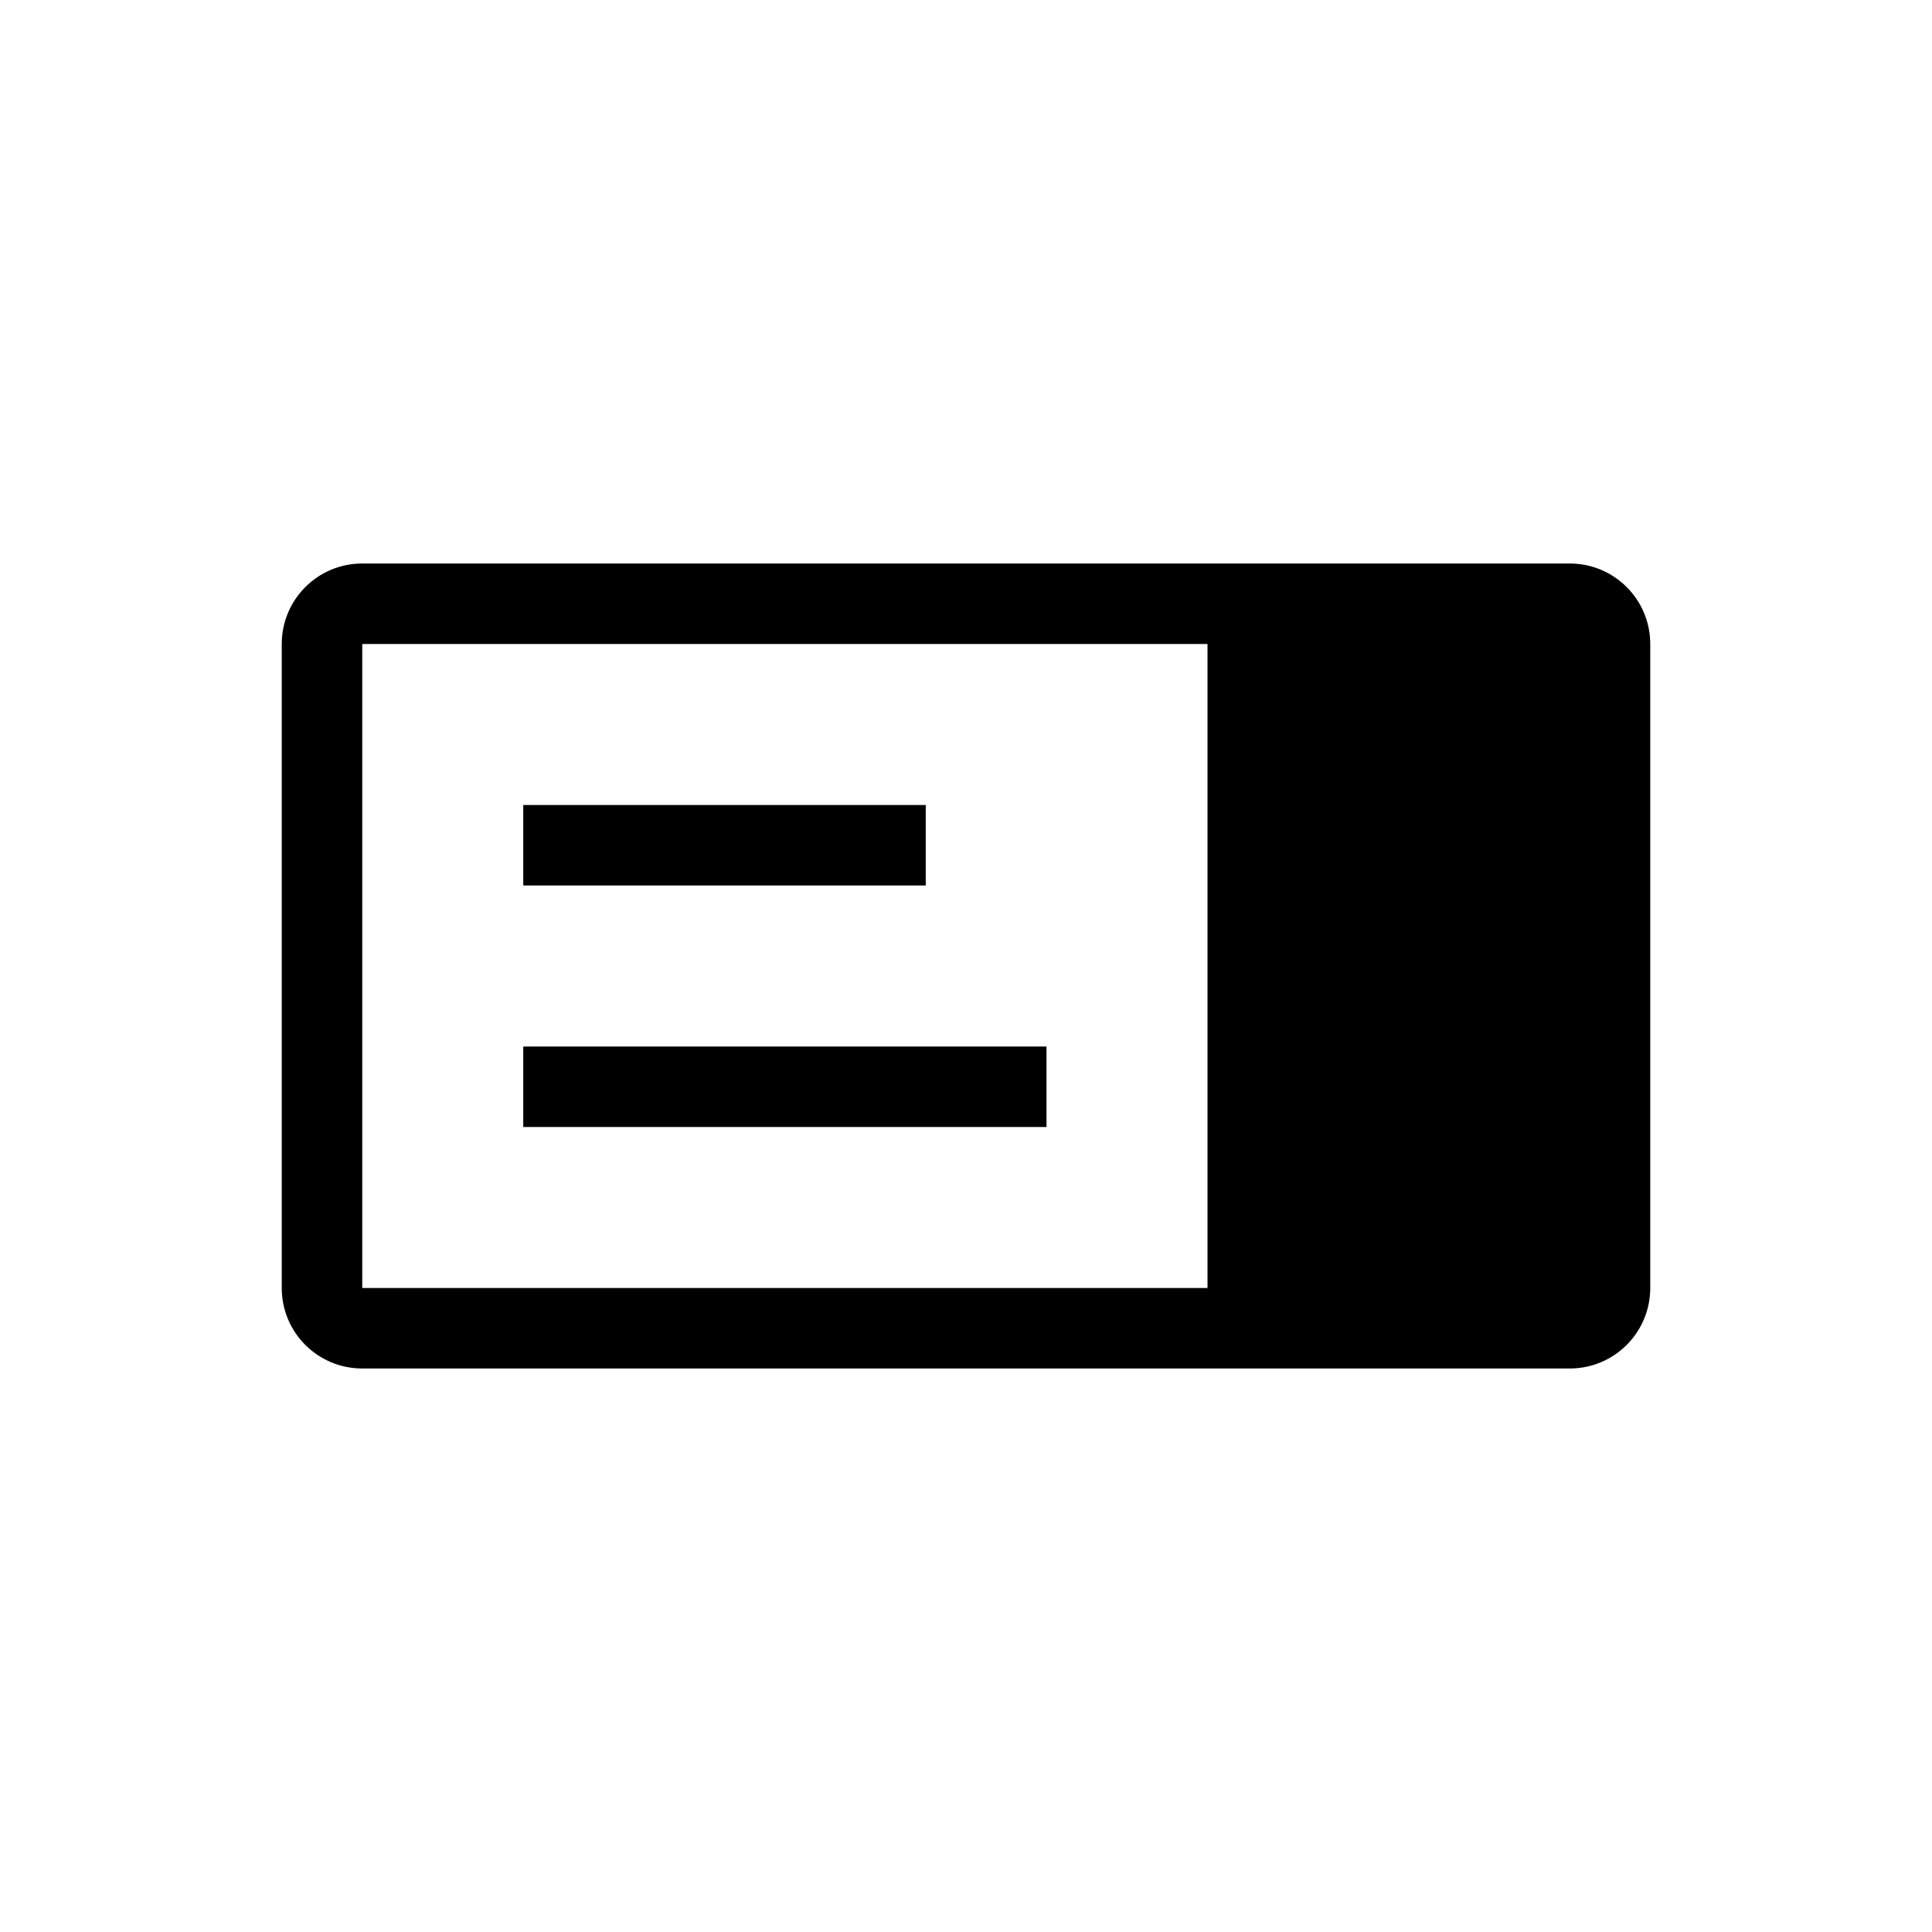 <svg width="48" height="48" viewBox="0 0 48 48"  xmlns="http://www.w3.org/2000/svg">
<path fill-rule="evenodd" clip-rule="evenodd" d="M30 32V16L9 16L9 32H30ZM39 14C40.105 14 41 14.895 41 16V32C41 33.105 40.105 34 39 34H9C7.895 34 7 33.105 7 32L7 16C7 14.895 7.895 14 9 14L39 14ZM13 20H23V22H13V20ZM26 26H13V28H26V26Z" />
</svg>

